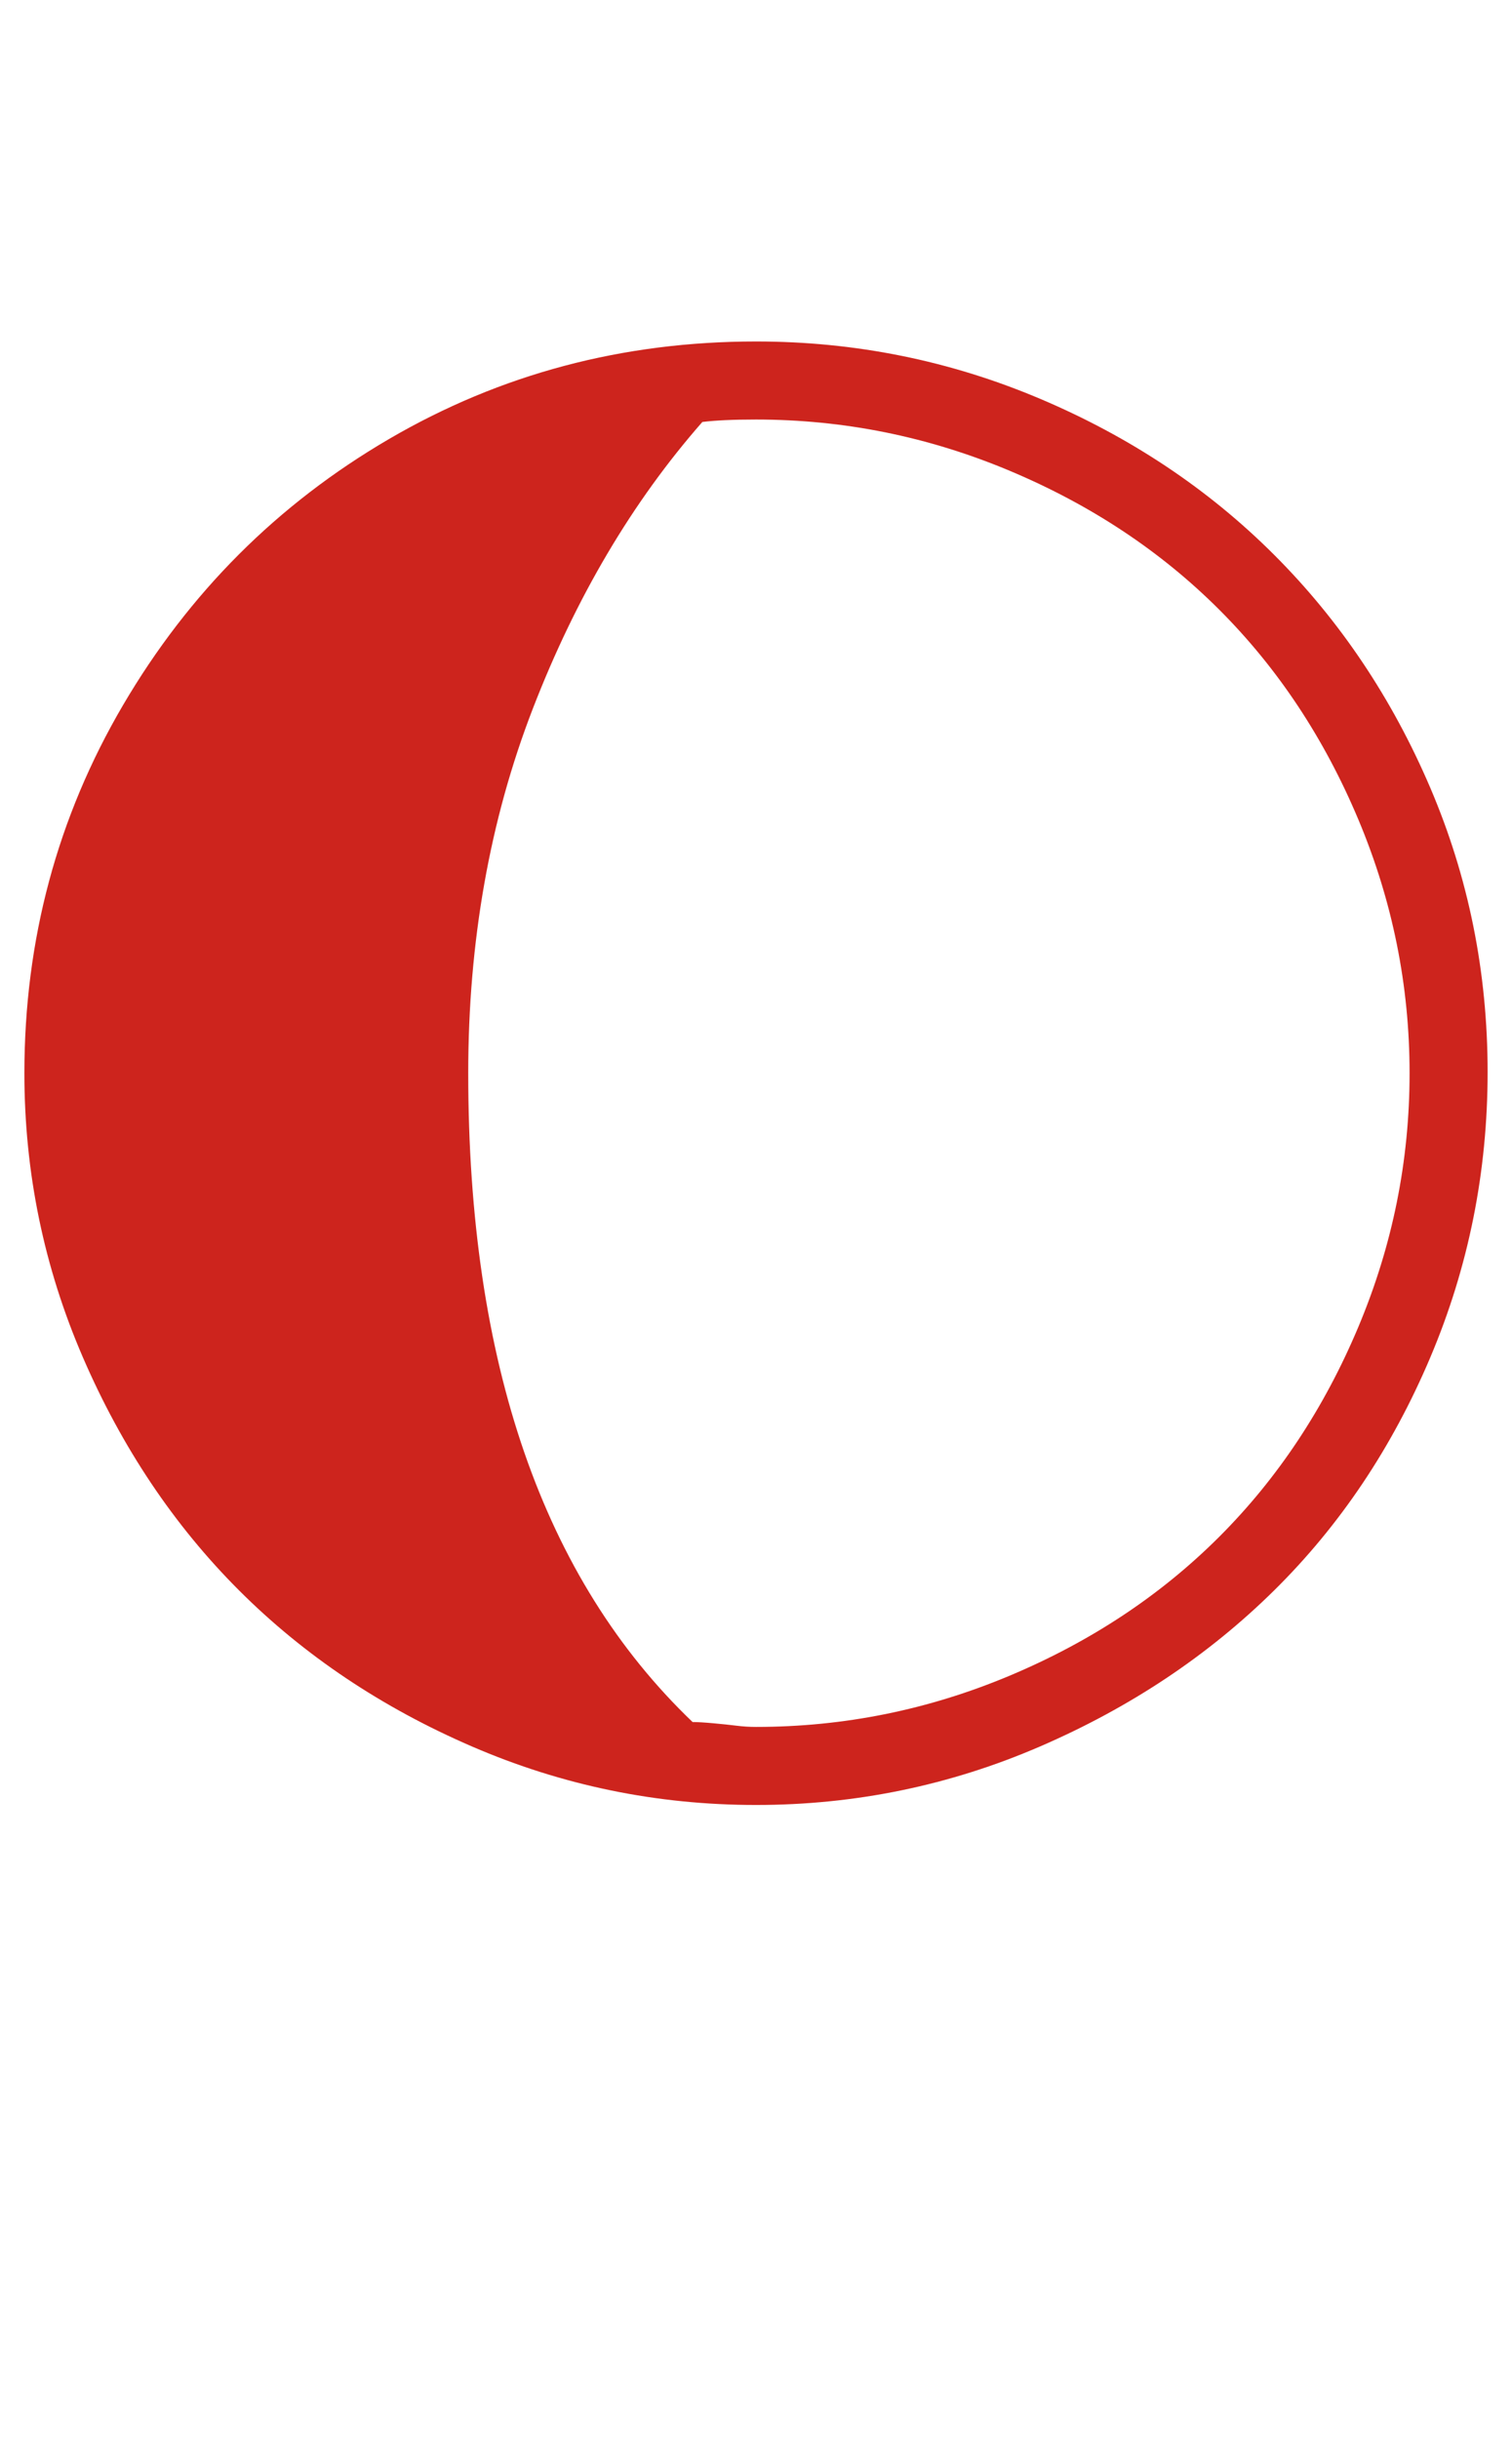 <?xml version="1.0" standalone="no"?>
<!DOCTYPE svg PUBLIC "-//W3C//DTD SVG 1.1//EN" "http://www.w3.org/Graphics/SVG/1.1/DTD/svg11.dtd" >
<svg xmlns="http://www.w3.org/2000/svg" xmlns:xlink="http://www.w3.org/1999/xlink" version="1.1" viewBox="-10 0 620 1000">
  <g transform="matrix(1 0 0 -1 0 800)">
   <path fill="#cd241d"
d="M0 360q0 82 40.5 151t109 109t150.5 40q61 0 116.5 -23.5t96 -64t64 -95.5t23.5 -116.5t-23.5 -117t-64 -95.5t-96 -64t-116.5 -24t-116.5 24t-95.5 64t-64 95.5t-24 116.5zM182 360q0 -178 92 -266q3 0 8.5 -0.5t9.5 -1t8 -0.5q54 0 104 21t86 57t57 86t21 104t-21 104
t-57 86t-86 57t-104 21q-14 0 -22 -1q-43 -49 -69.5 -117.5t-26.5 -149.5z" />
  </g>

</svg>
